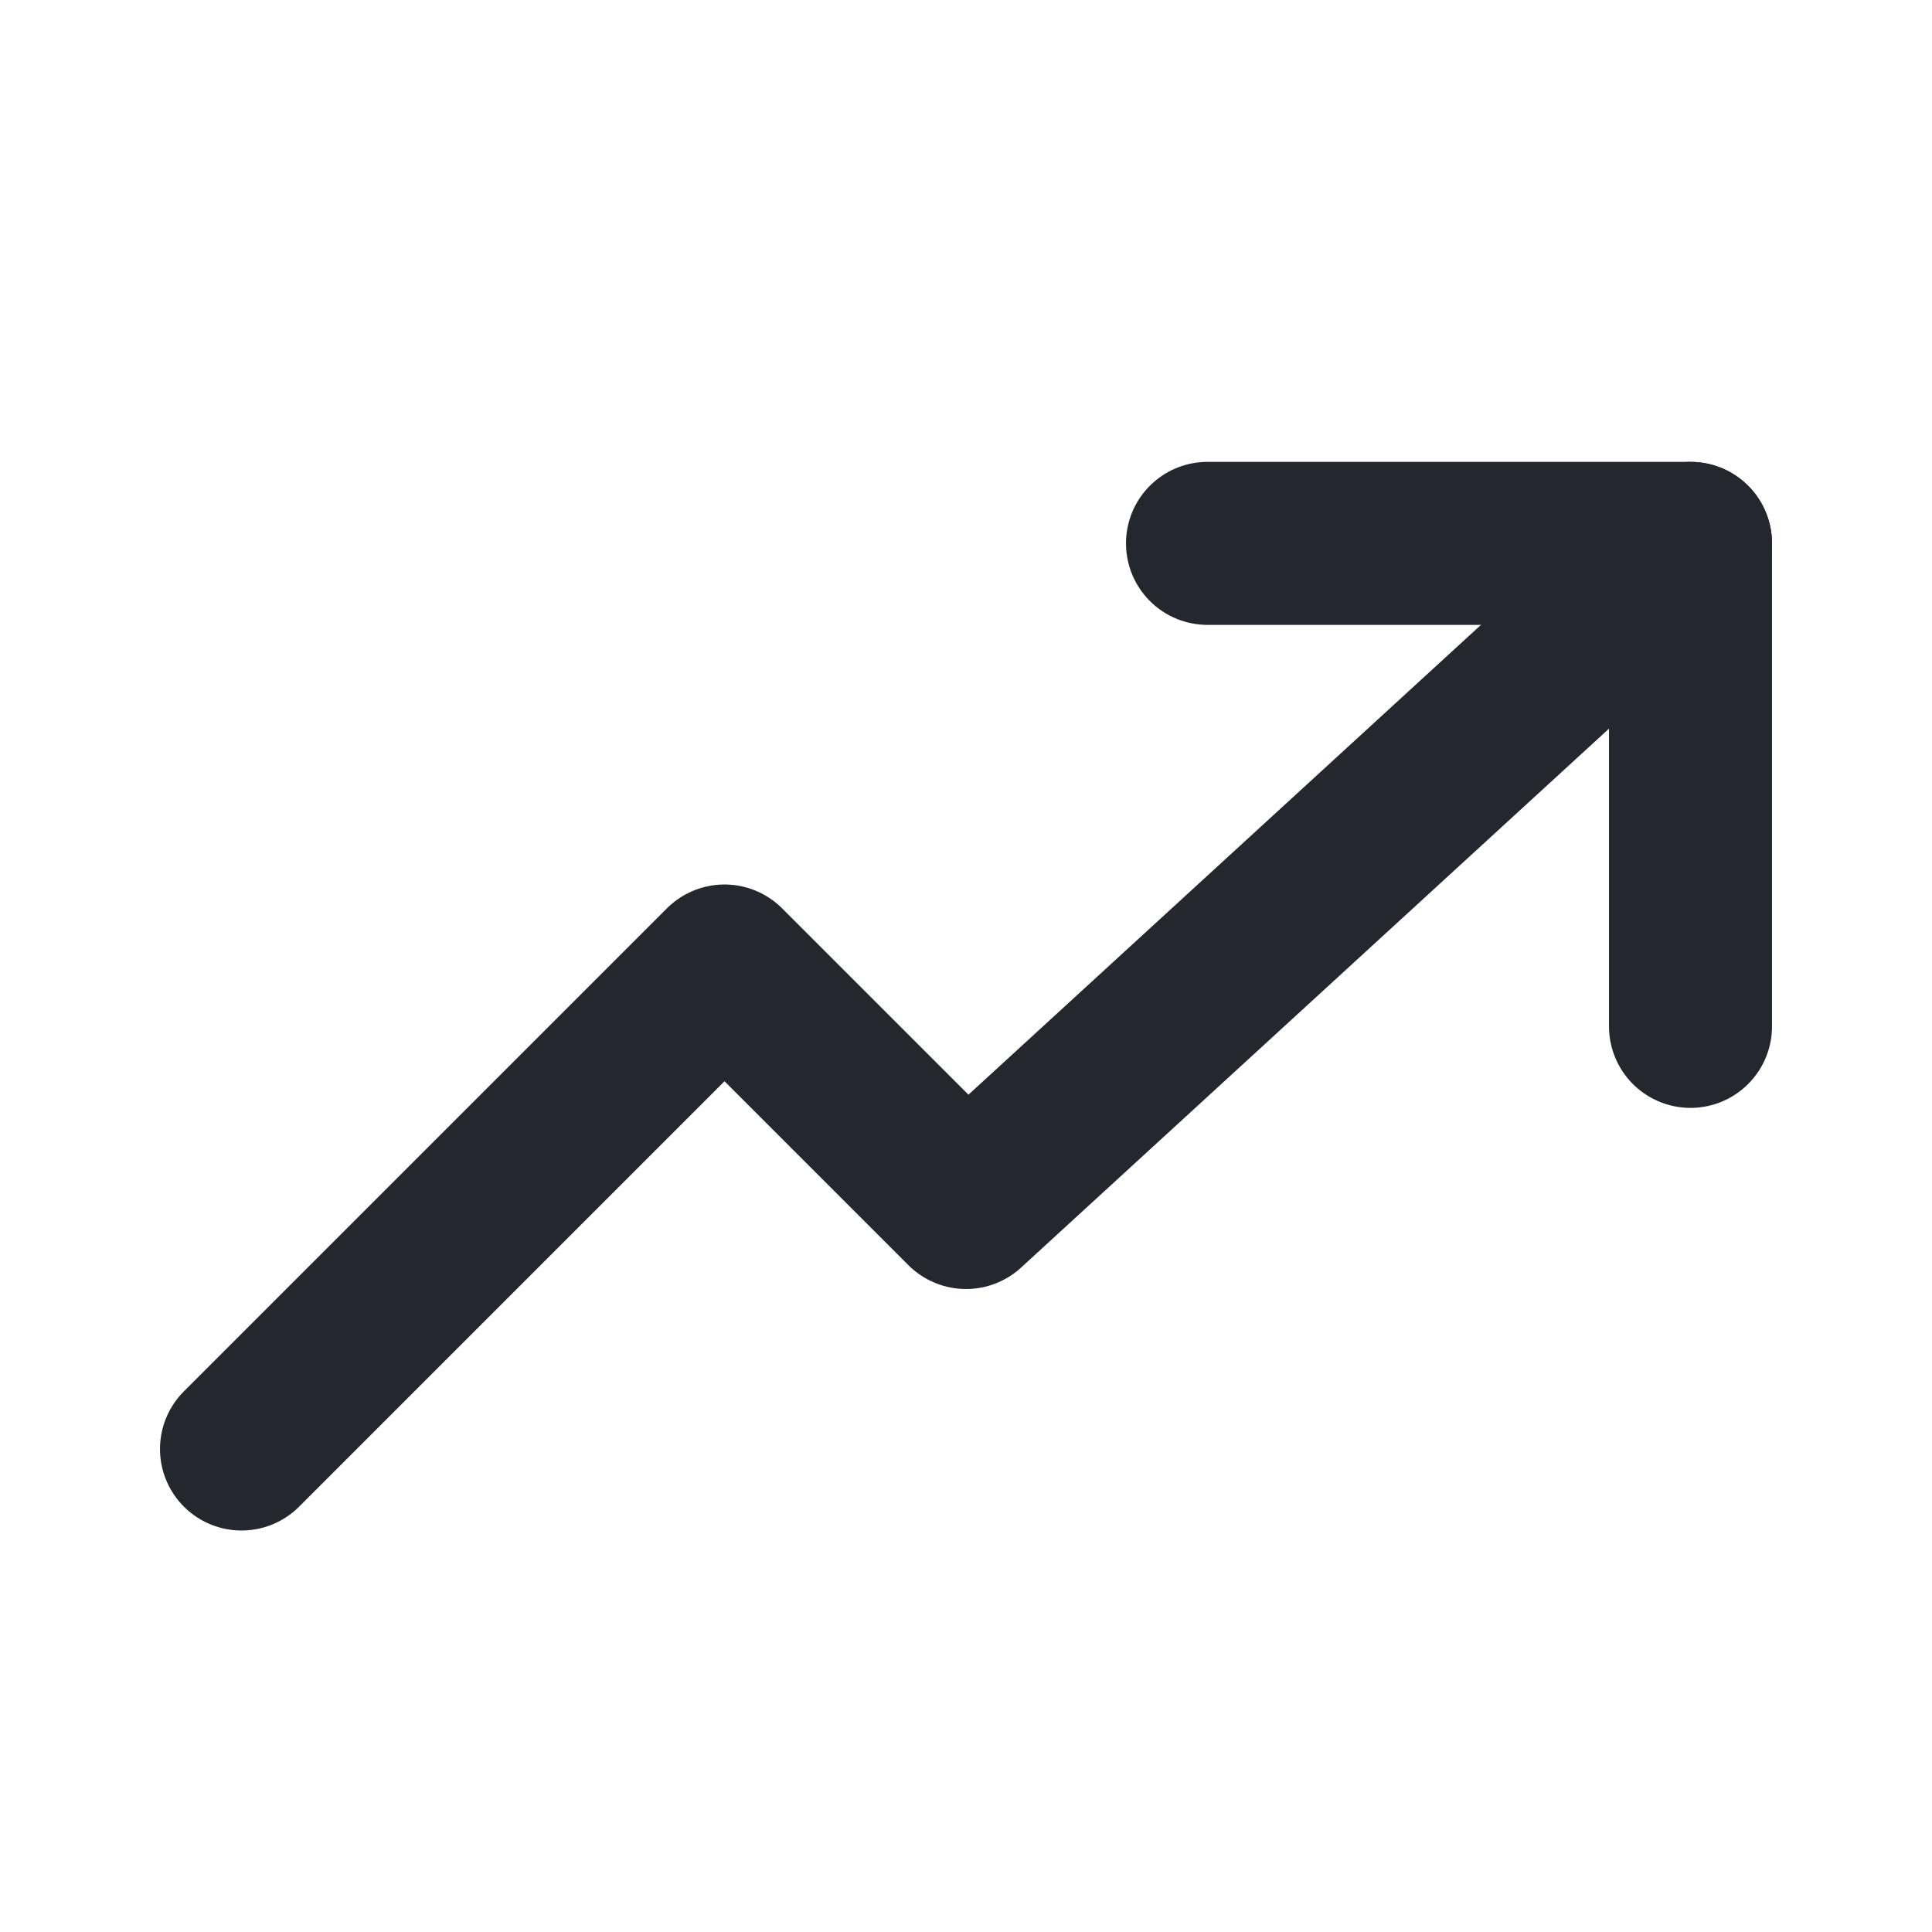 <svg width="32" height="32" viewBox="0 0 32 32" fill="none" xmlns="http://www.w3.org/2000/svg">
<path d="M4 24L12 16L16 20L28 9" stroke="#24272D" stroke-width="2.7" stroke-linecap="round" stroke-linejoin="round"/>
<path d="M28 17V9H20" stroke="#24272D" stroke-width="2.7" stroke-linecap="round" stroke-linejoin="round"/>
</svg>
